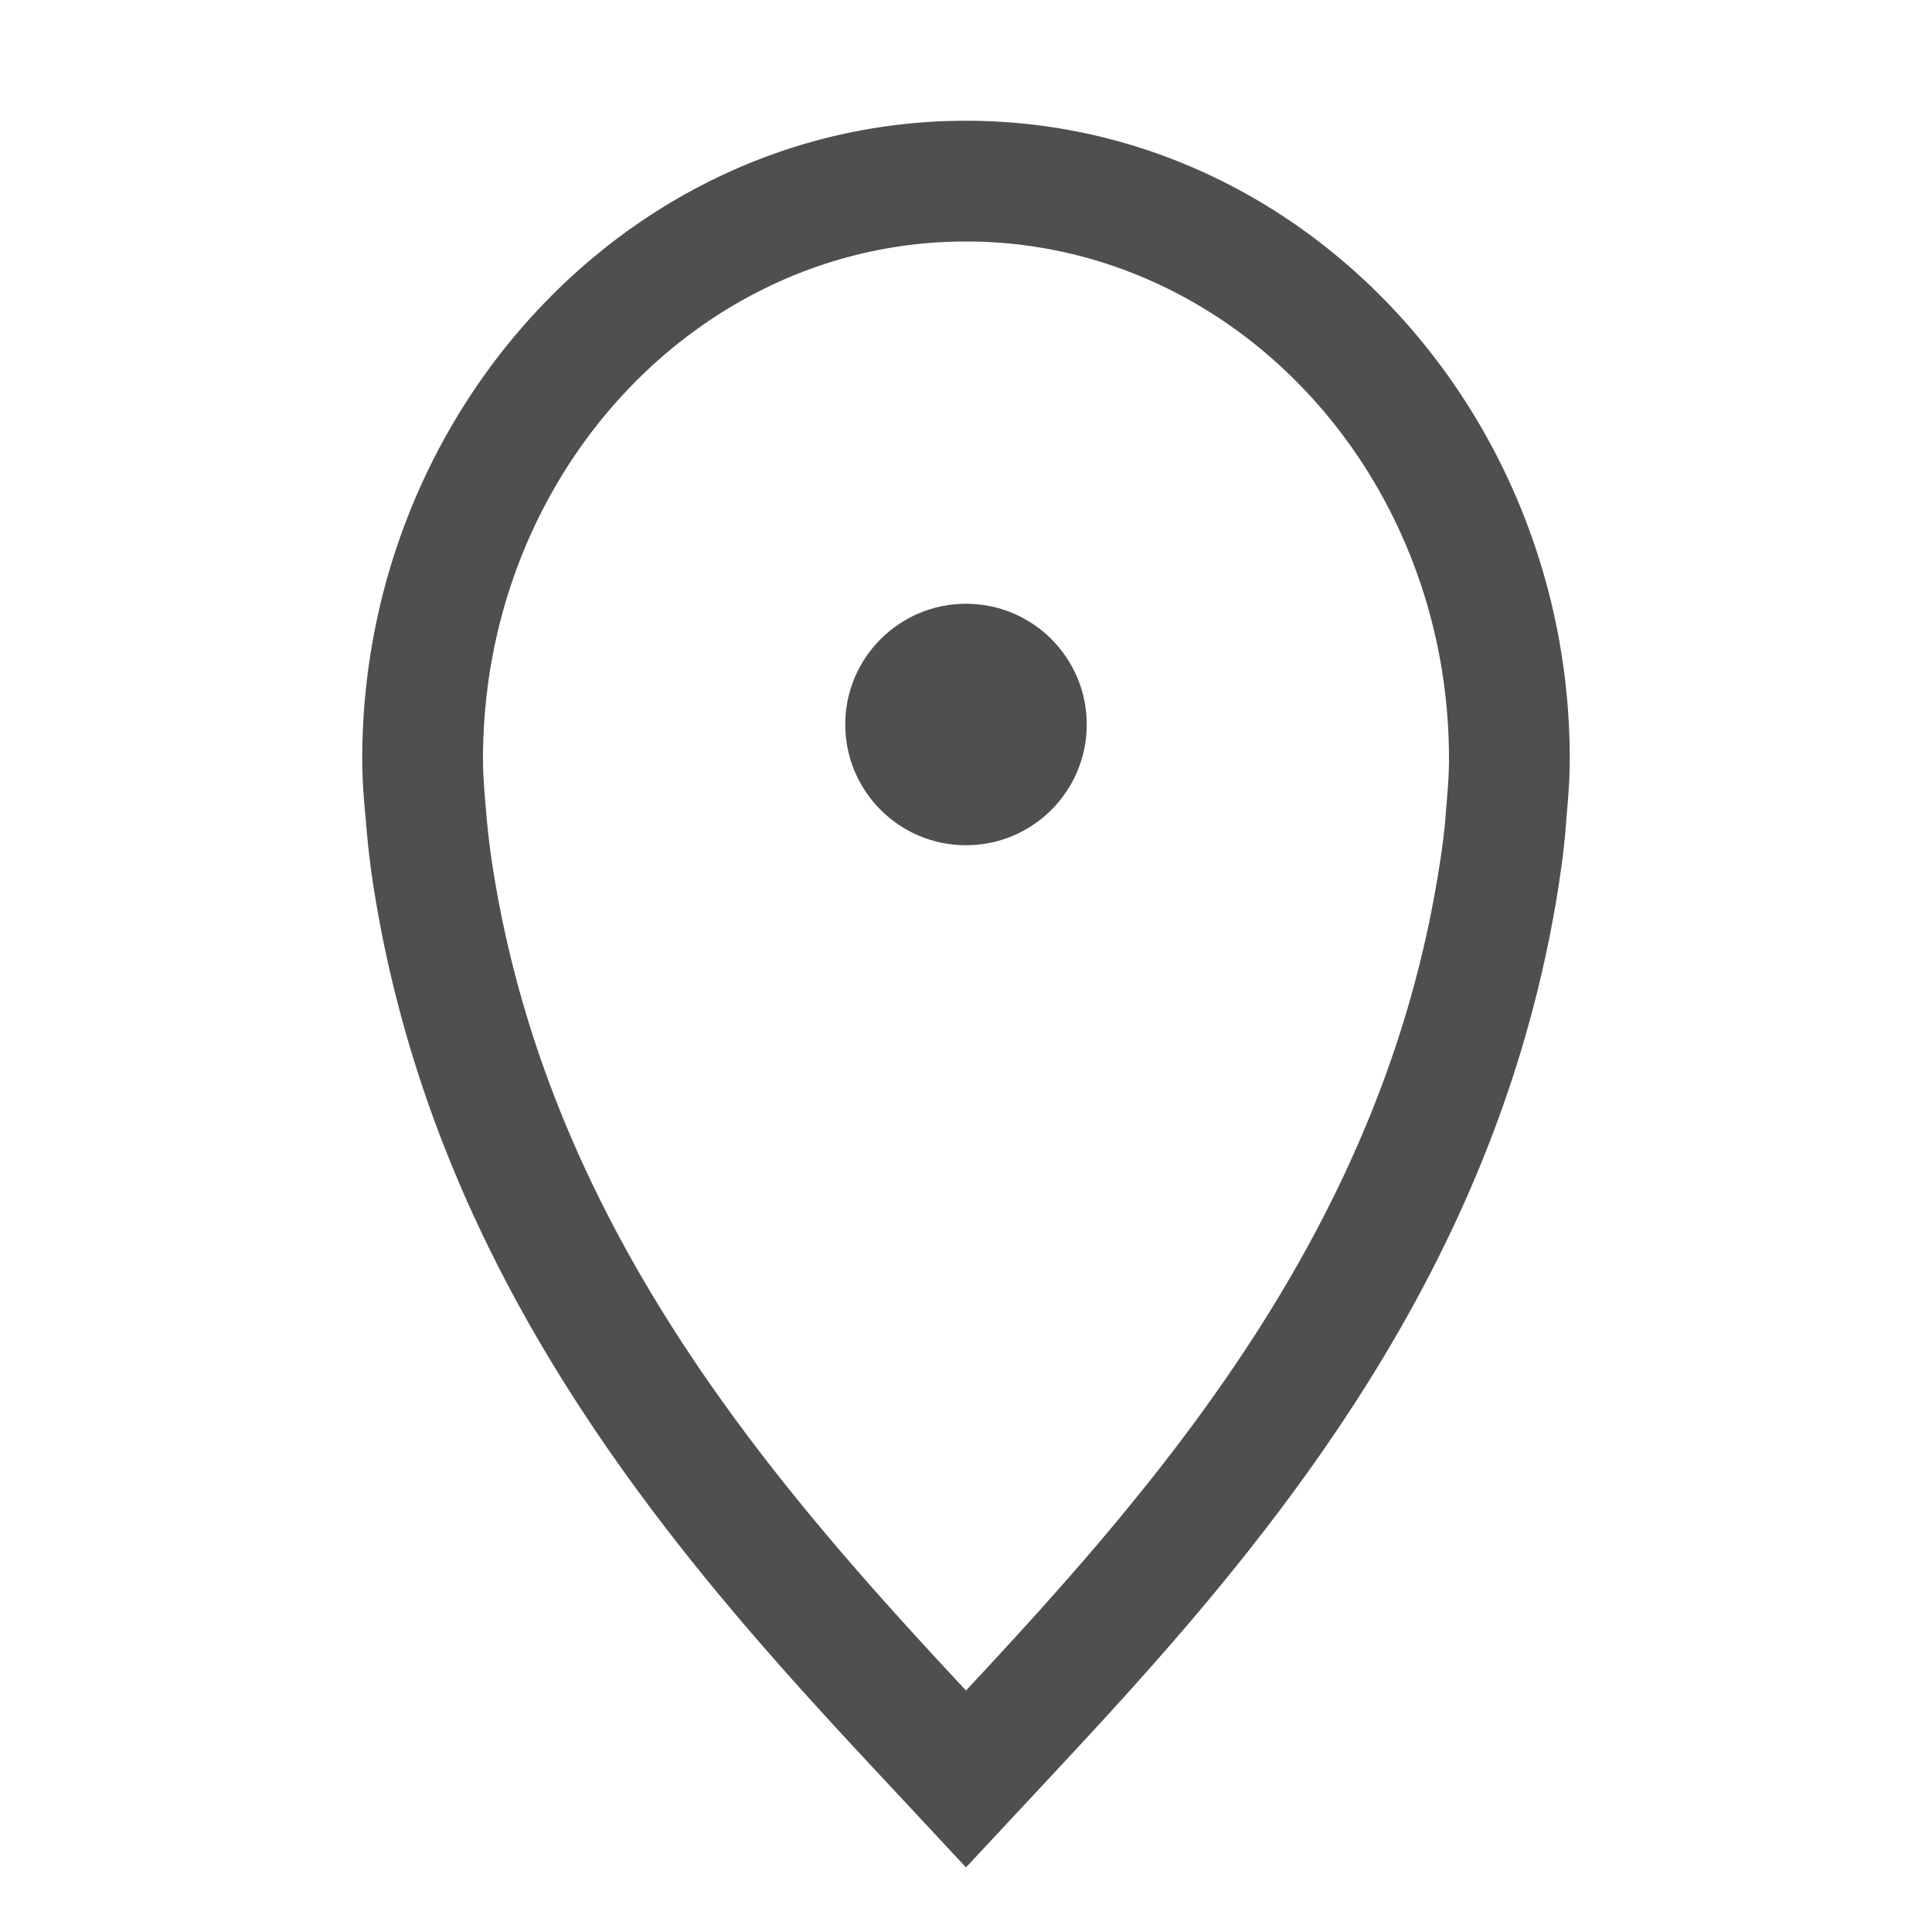 <svg xmlns="http://www.w3.org/2000/svg" width="16" height="16">
    <path fill="#050505" fill-opacity=".7" d="M8 1C5.212 1 3 3.414 3 6.285c0 .204.017.373.03.514.013.158.03.324.056.496.507 3.338 2.566 5.655 4.184 7.387l.73.783.73-.783c1.617-1.732 3.677-4.046 4.184-7.387v-.004a5.91 5.91 0 0 0 .057-.492V6.79c.012-.14.029-.305.029-.506C13 3.415 10.788 1 8 1zm0 1c2.21 0 4 1.919 4 4.285 0 .147-.013.284-.025.428-.01.144-.027.287-.05.428C11.47 10.153 9.6 12.286 8 14c-1.6-1.715-3.47-3.851-3.926-6.86a6.375 6.375 0 0 1-.049-.428C4.013 6.569 4 6.433 4 6.285 4 3.92 5.79 2 8 2z"/>
    <circle cx="8" cy="6" r="1" fill="#050505" fill-opacity=".7"/>
</svg>
